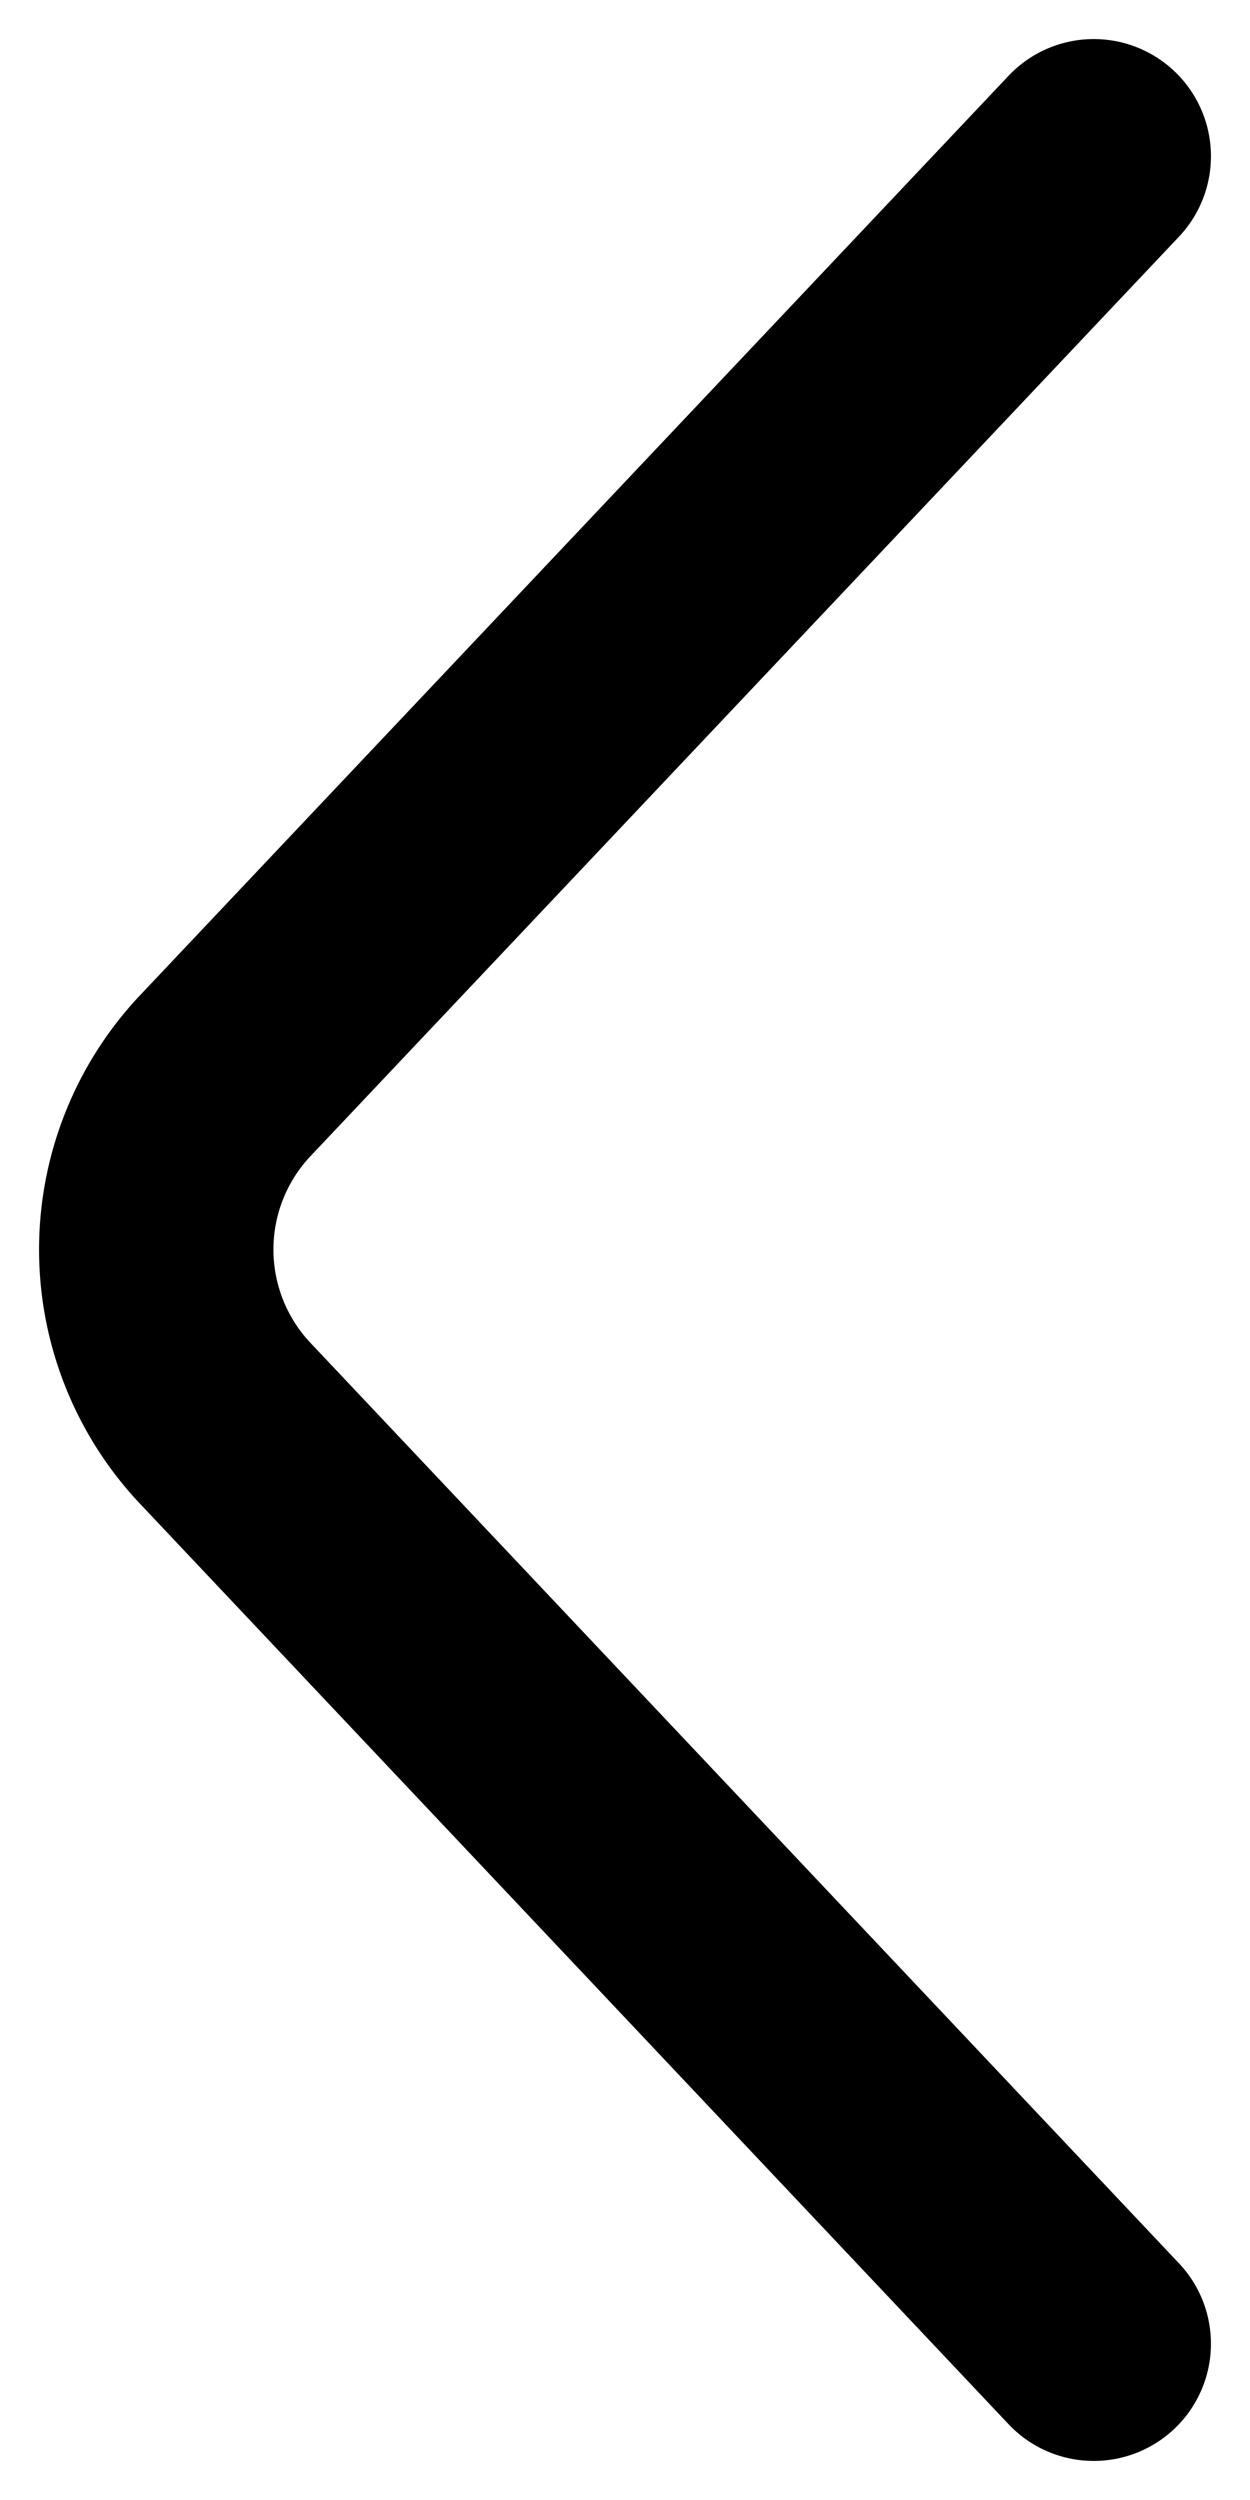 <svg xmlns="http://www.w3.org/2000/svg" width="8" height="16" viewBox="0 0 8 16">
    <path fill="none" fill-rule="evenodd" stroke="#000" stroke-linecap="round" stroke-linejoin="round" stroke-width="1.5" d="M7 15L1.43 9.097a1.622 1.622 0 0 1 0-2.2L7 1"/>
</svg>
